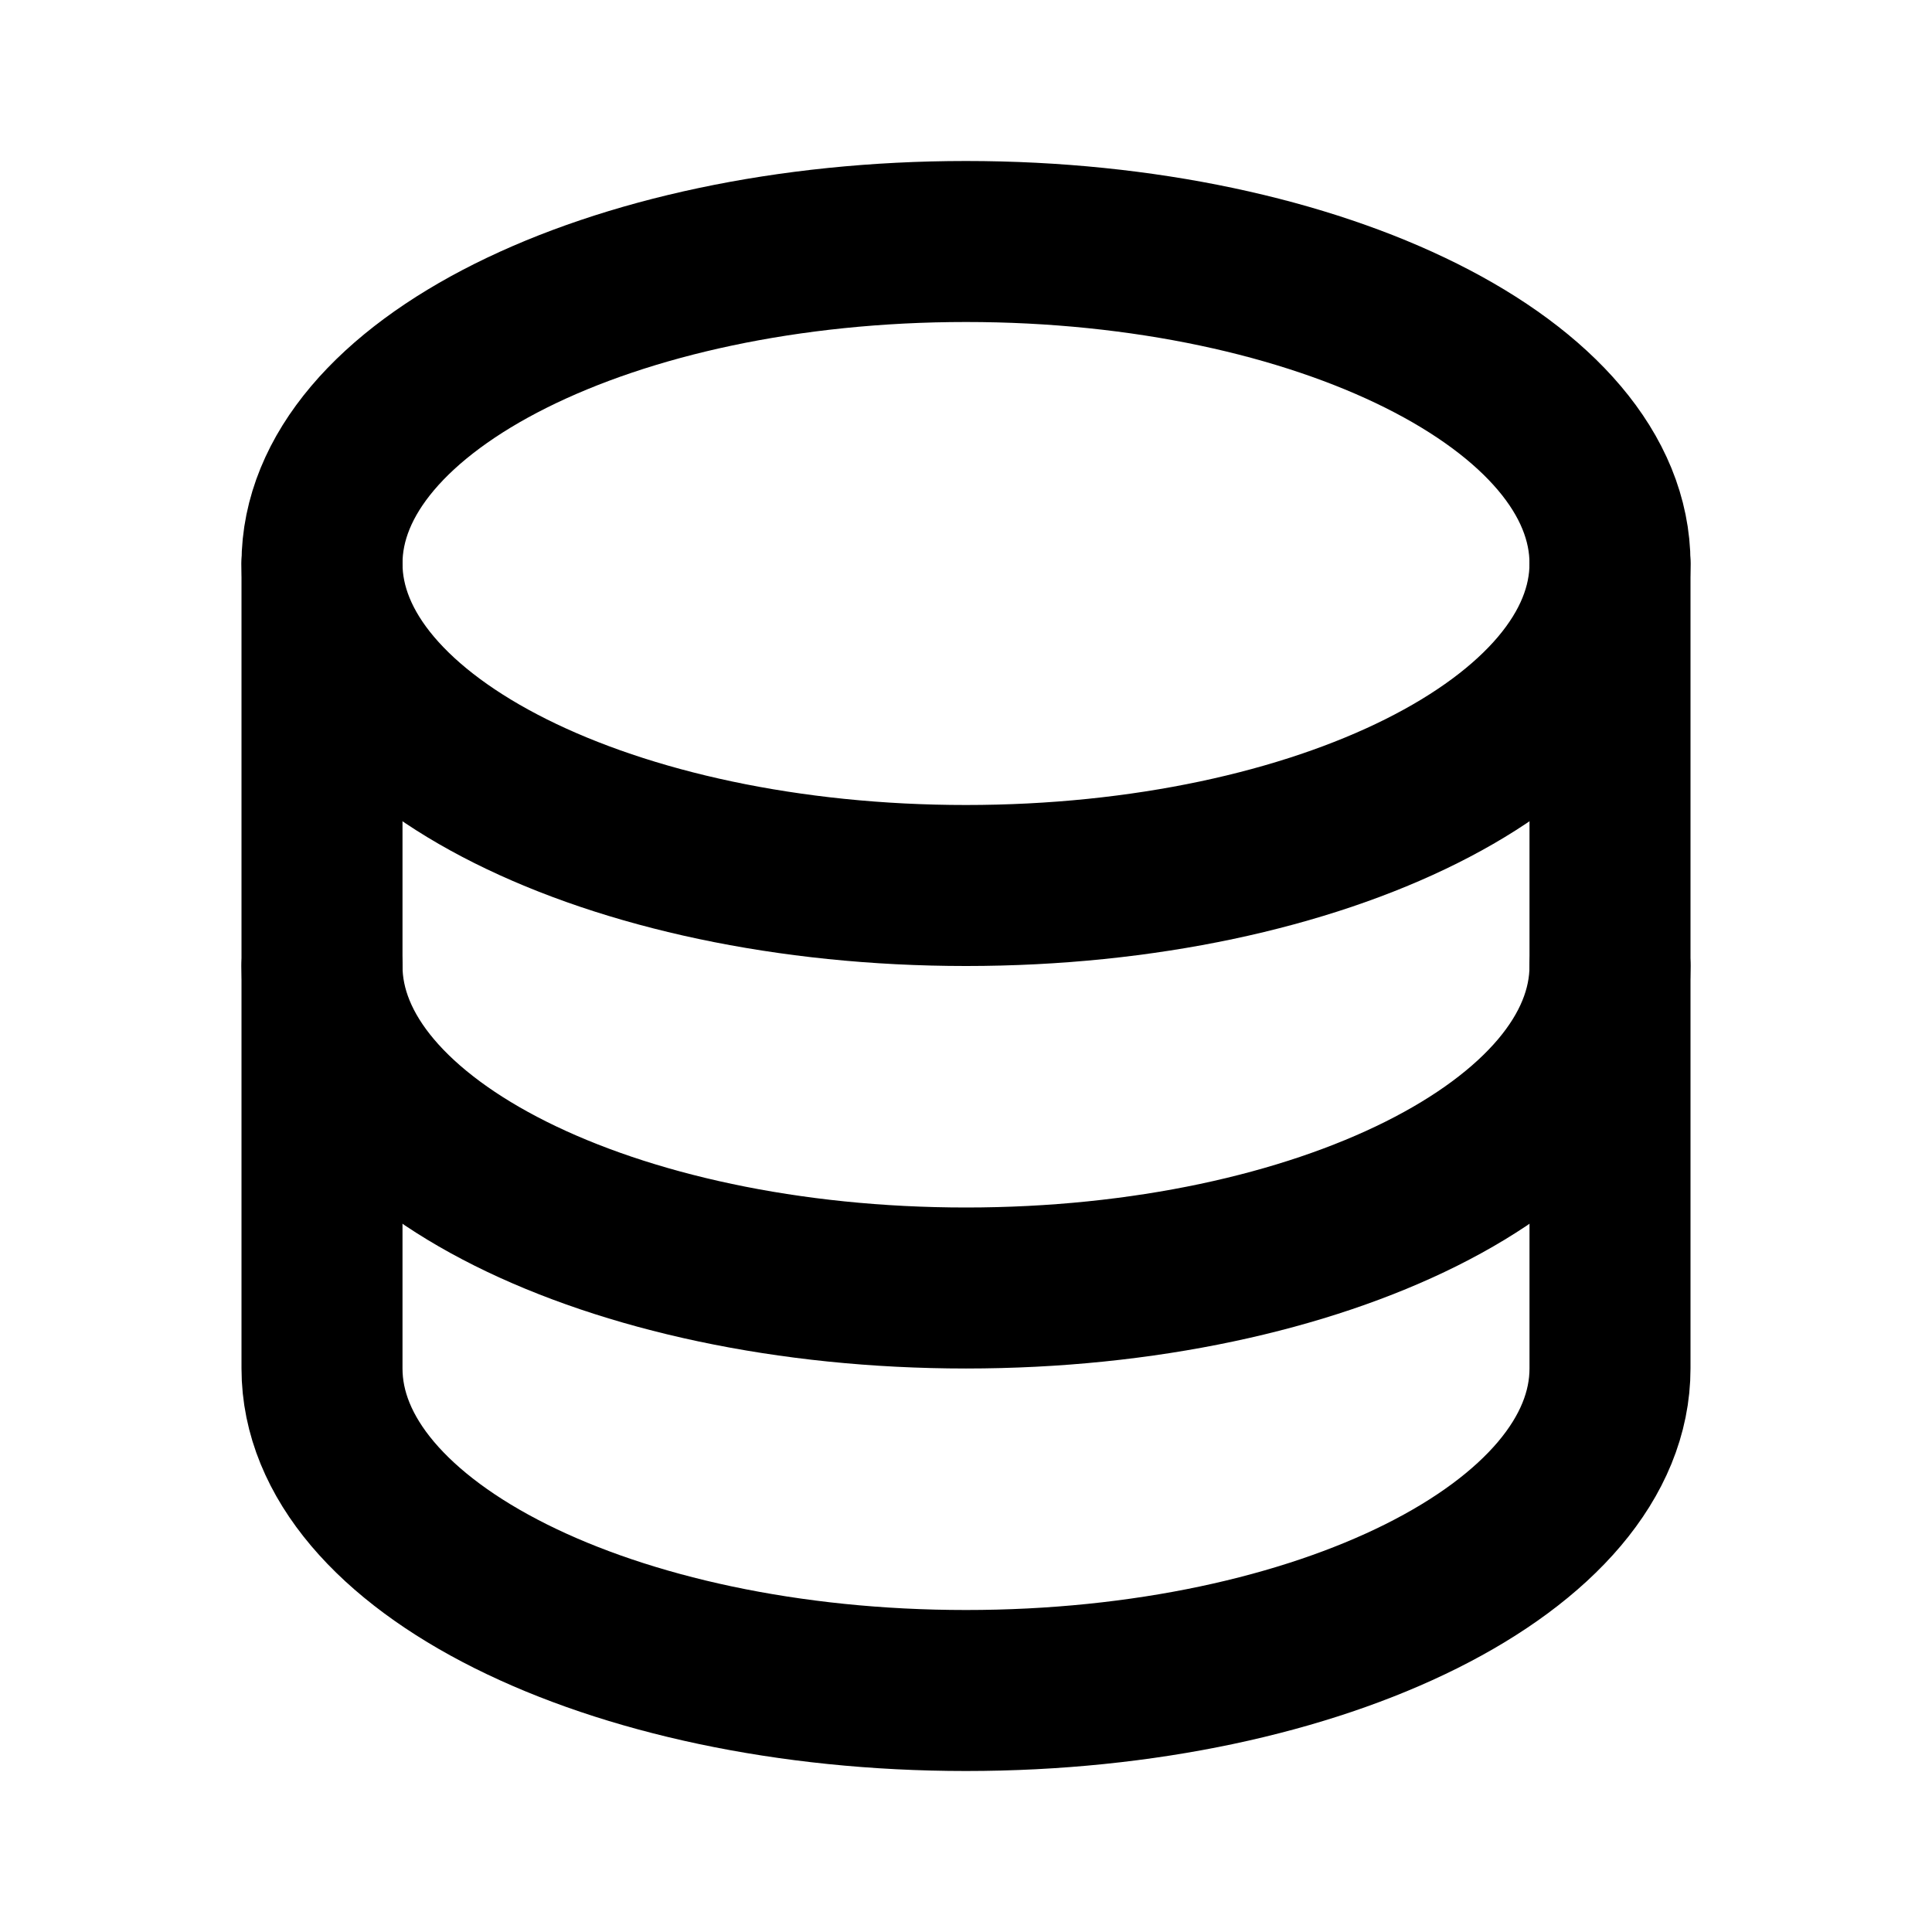 <svg width="46" height="46" fill="none" stroke="currentColor" stroke-linecap="round" stroke-linejoin="round" stroke-width="2" viewBox="0 0 24 24" xmlns="http://www.w3.org/2000/svg">
  <path d="M4 17V7c0-2.21 3.582-4 8-4s8 1.79 8 4v10c0 2.21-3.582 4-8 4s-8-1.79-8-4Z"></path>
  <path d="M4 7c0 2.21 3.582 4 8 4s8-1.79 8-4"></path>
  <path d="M20 12c0 2.21-3.582 4-8 4s-8-1.79-8-4"></path>
</svg>